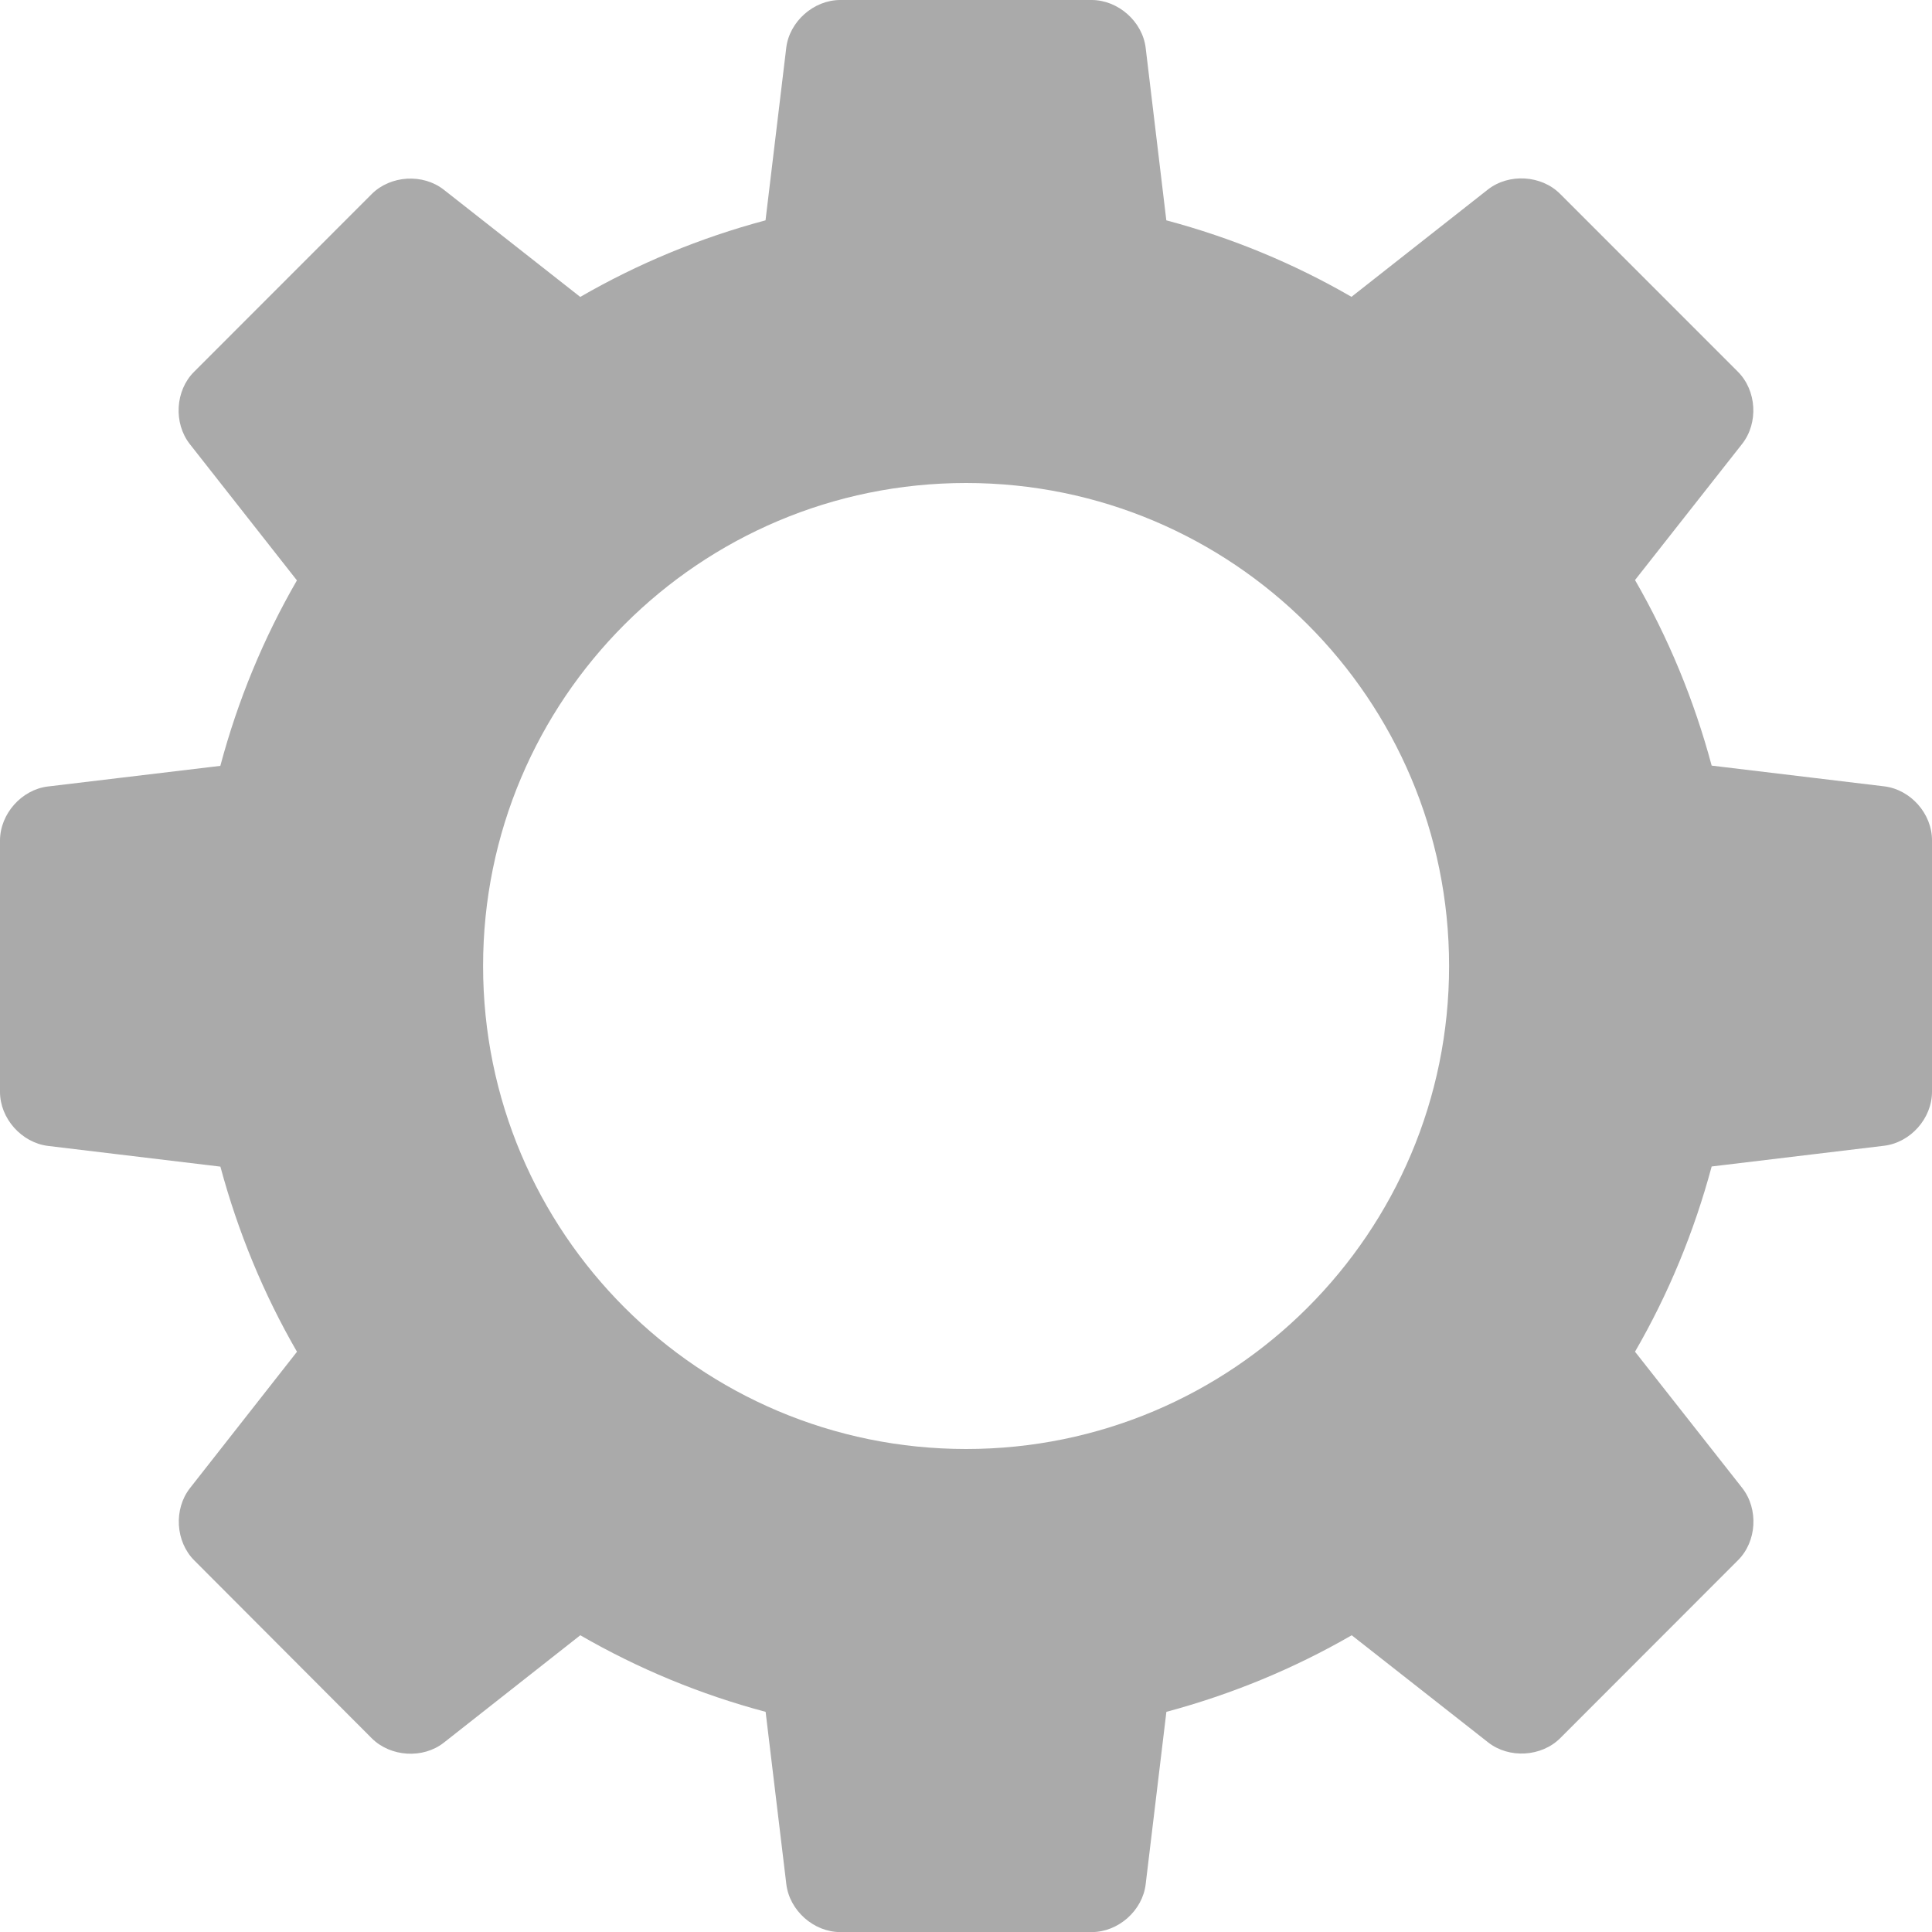 <?xml version="1.0" encoding="UTF-8" standalone="no"?>
<!DOCTYPE svg PUBLIC "-//W3C//DTD SVG 1.1//EN" "http://www.w3.org/Graphics/SVG/1.1/DTD/svg11.dtd">
<svg version="1.1" xmlns="http://www.w3.org/2000/svg" xmlns:xlink="http://www.w3.org/1999/xlink"
     preserveAspectRatio="xMidYMid meet" viewBox="0 0 640 640" width="640" height="640">
    <path d="M567.01 253.62C561.18 231.83 552.63 211.25 541.62 192.15C545.17 187.64 573.58 151.53 577.13 147.02C582.55 140.08 581.94 129.36 575.67 123.11C569.78 117.22 522.7 70.12 516.81 64.23C510.62 58.01 499.87 57.34 492.9 62.77C488.38 66.33 452.21 94.77 447.69 98.33C428.67 87.32 408.09 78.77 386.36 72.99C385.67 67.27 380.2 21.58 379.52 15.87C378.47 7.14 370.41 0 361.6 0C353.28 0 286.67 0 278.35 0C269.54 0 261.48 7.14 260.45 15.87C259.77 21.58 254.28 67.27 253.59 72.99C231.83 78.8 211.23 87.37 192.21 98.36C187.69 94.8 151.54 66.4 147.02 62.85C140.11 57.42 129.36 58.06 123.14 64.28C117.25 70.17 70.14 117.3 64.26 123.19C58.06 129.38 57.42 140.13 62.87 147.1C66.42 151.61 94.81 187.74 98.36 192.26C87.35 211.3 78.8 231.91 72.99 253.7C67.28 254.38 21.61 259.85 15.9 260.53C7.17 261.55 0 269.62 0 278.45C0 286.78 0 353.38 0 361.7C0 370.51 7.14 378.52 15.9 379.6C21.61 380.28 67.3 385.77 73.01 386.46C78.85 408.17 87.37 428.75 98.38 447.79C94.83 452.32 66.45 488.48 62.9 493C57.5 499.94 58.11 510.67 64.36 516.91C70.24 522.81 117.26 569.93 123.14 575.82C129.36 582.02 140.11 582.71 147.02 577.28C151.54 573.72 187.71 545.25 192.23 541.7C211.28 552.7 231.86 561.28 253.62 567.07C254.31 572.77 259.79 618.44 260.48 624.15C261.53 632.91 269.57 640.03 278.37 640.03C286.7 640.03 353.3 640.03 361.63 640.03C370.46 640.03 378.5 632.91 379.52 624.15C380.21 618.44 385.69 572.77 386.38 567.07C408.17 561.23 428.75 552.68 447.77 541.7C452.29 545.25 488.46 573.65 492.98 577.2C499.92 582.63 510.64 581.99 516.86 575.77C522.75 569.88 569.83 522.75 575.72 516.86C581.96 510.67 582.6 499.92 577.15 492.93C573.6 488.41 545.17 452.29 541.62 447.77C552.65 428.72 561.18 408.14 567.01 386.41C572.72 385.72 618.39 380.23 624.1 379.55C632.86 378.5 640 370.51 640 361.65C640 353.33 640 286.72 640 278.4C640.03 269.54 632.91 261.53 624.13 260.48C612.71 259.11 572.73 254.31 567.01 253.62ZM160.03 320C160.03 231.63 231.65 160 320.03 160C408.4 160 480.03 231.63 480.03 320C480.03 408.37 408.42 480 320.03 480C231.65 480 160.03 408.37 160.03 320Z"
          id="gear" opacity="1" fill="#aaaaaa" fill-opacity="1"></path>
</svg>